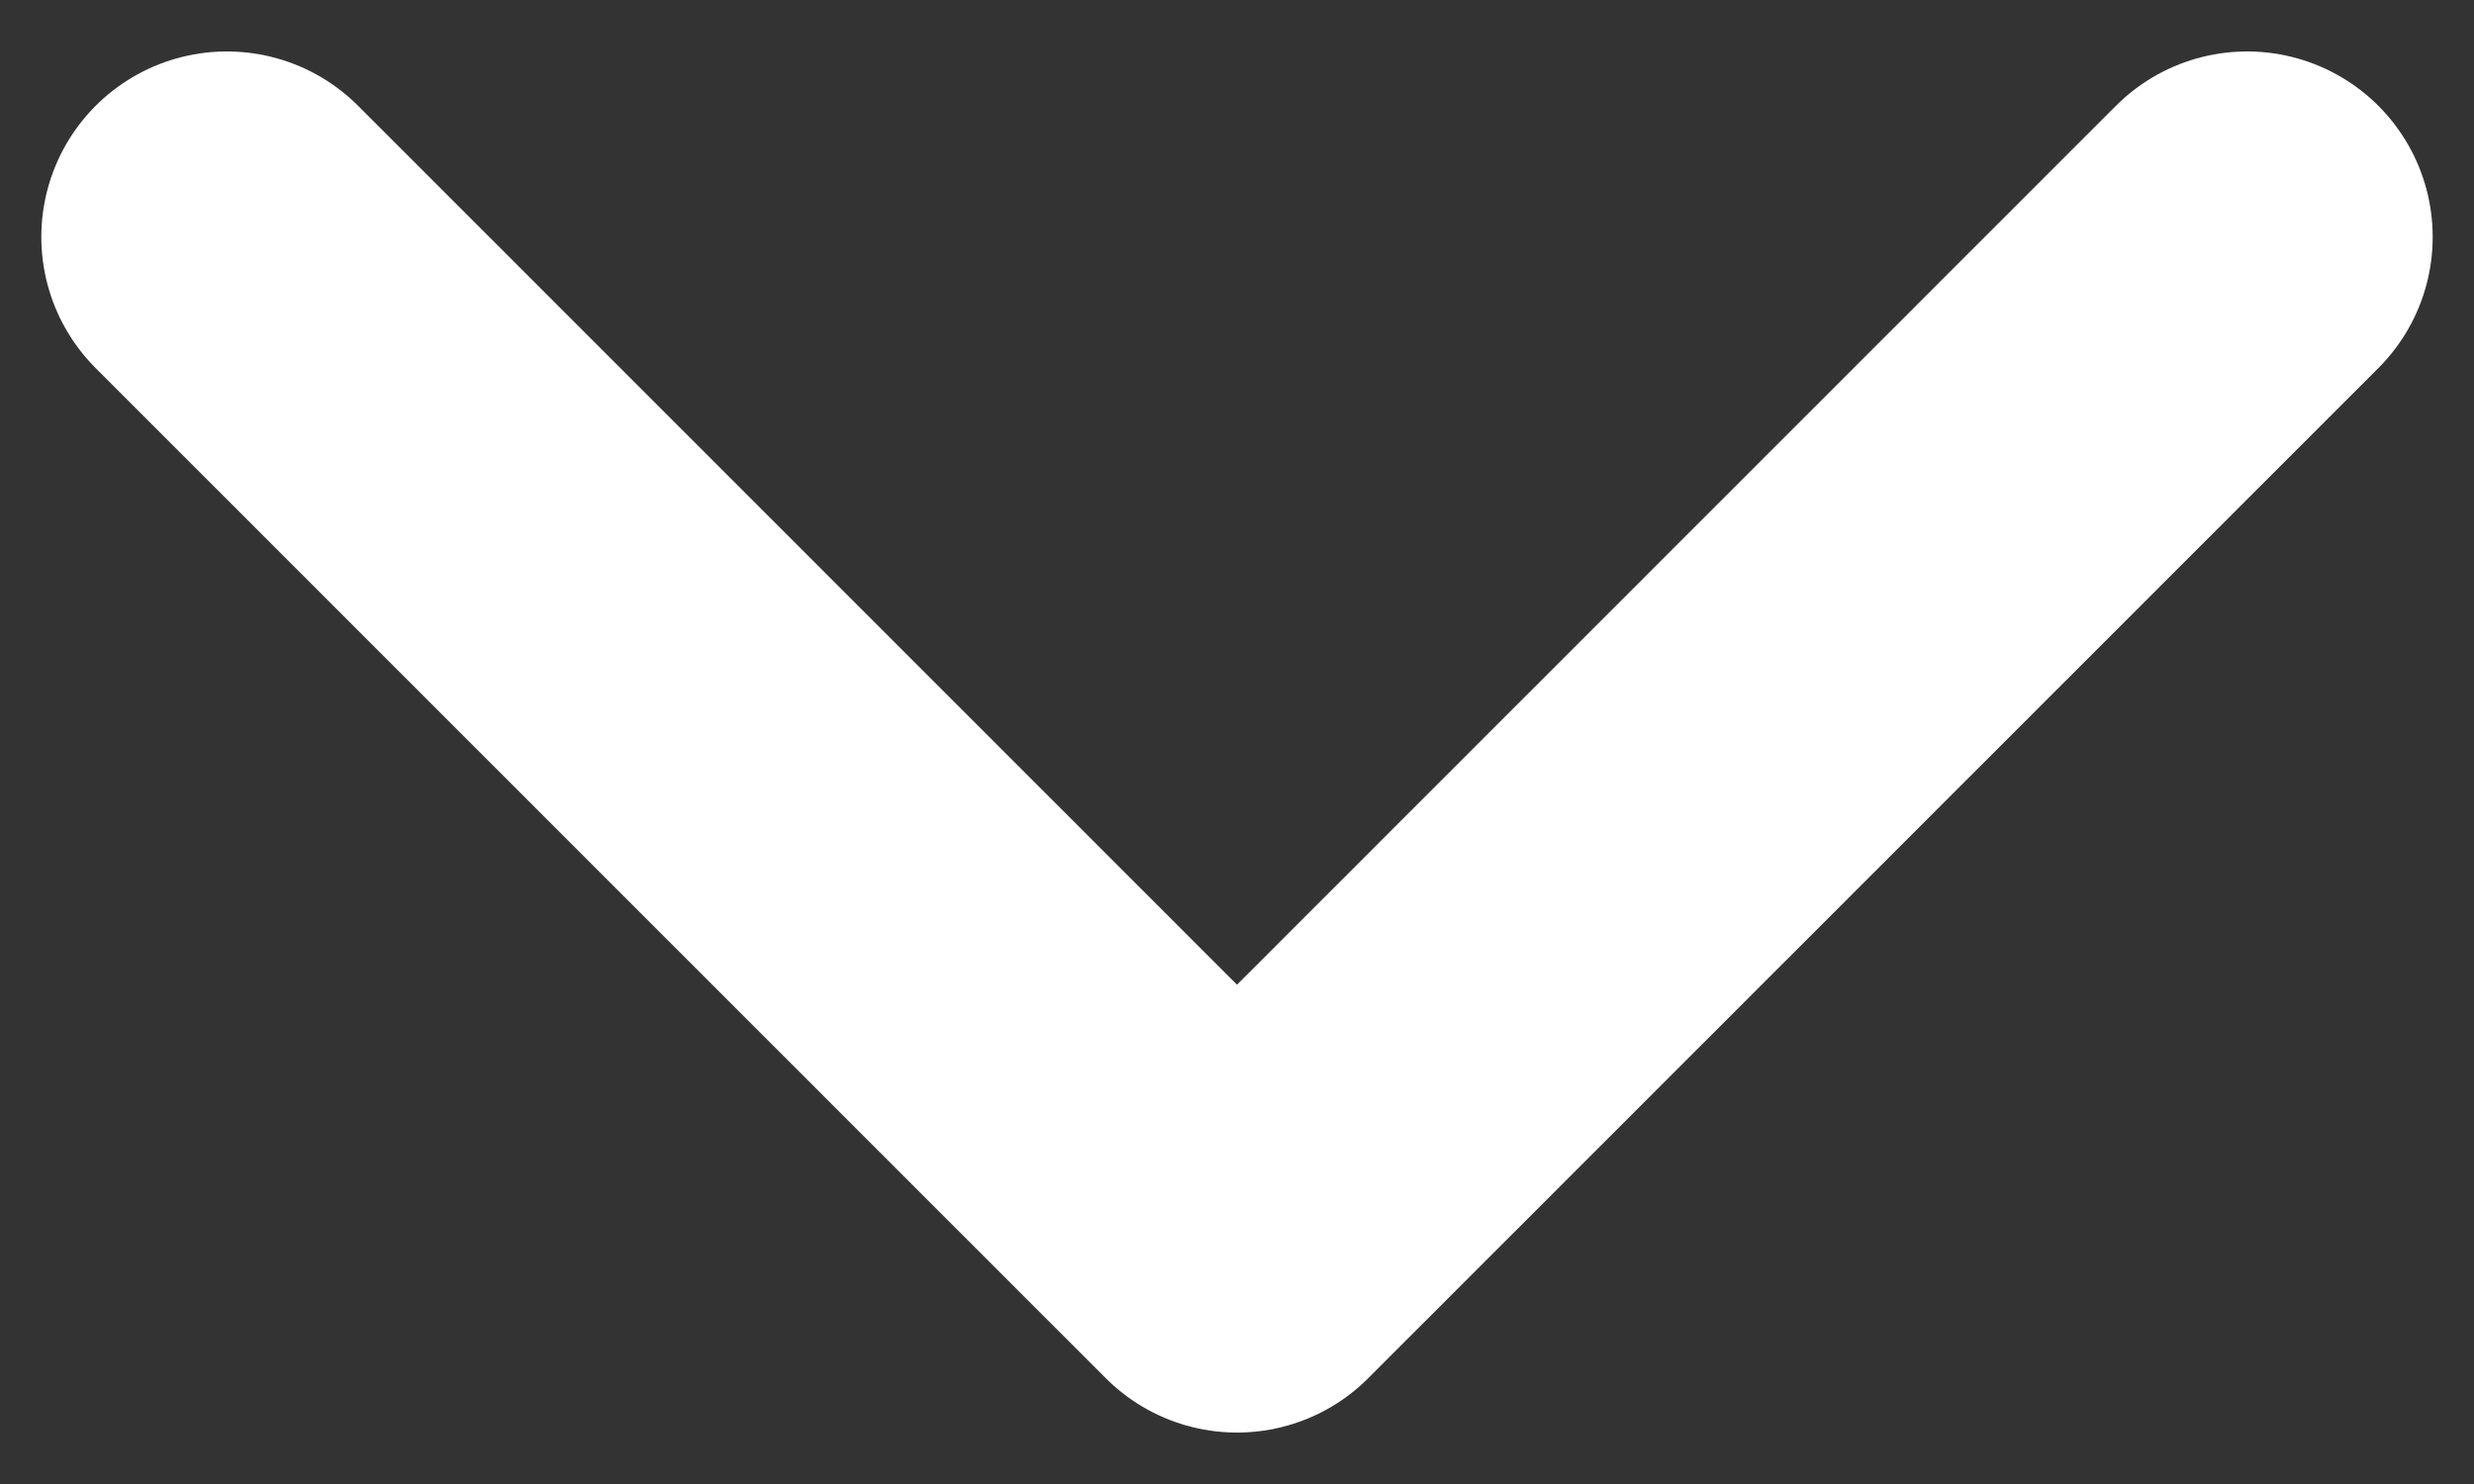 <svg width="10" height="6" viewBox="0 0 10 6" fill="none" xmlns="http://www.w3.org/2000/svg">
<rect x="0" y="0" width="10" height="6" fill="#333333" stroke="none"/>
<g id="Arrow - Down 2">
<path id="Stroke 1" d="M9.083 0.958L5 5.042L0.917 0.958" stroke="white" stroke-width="1.5" stroke-linecap="round" stroke-linejoin="round"/>
</g>
</svg>
